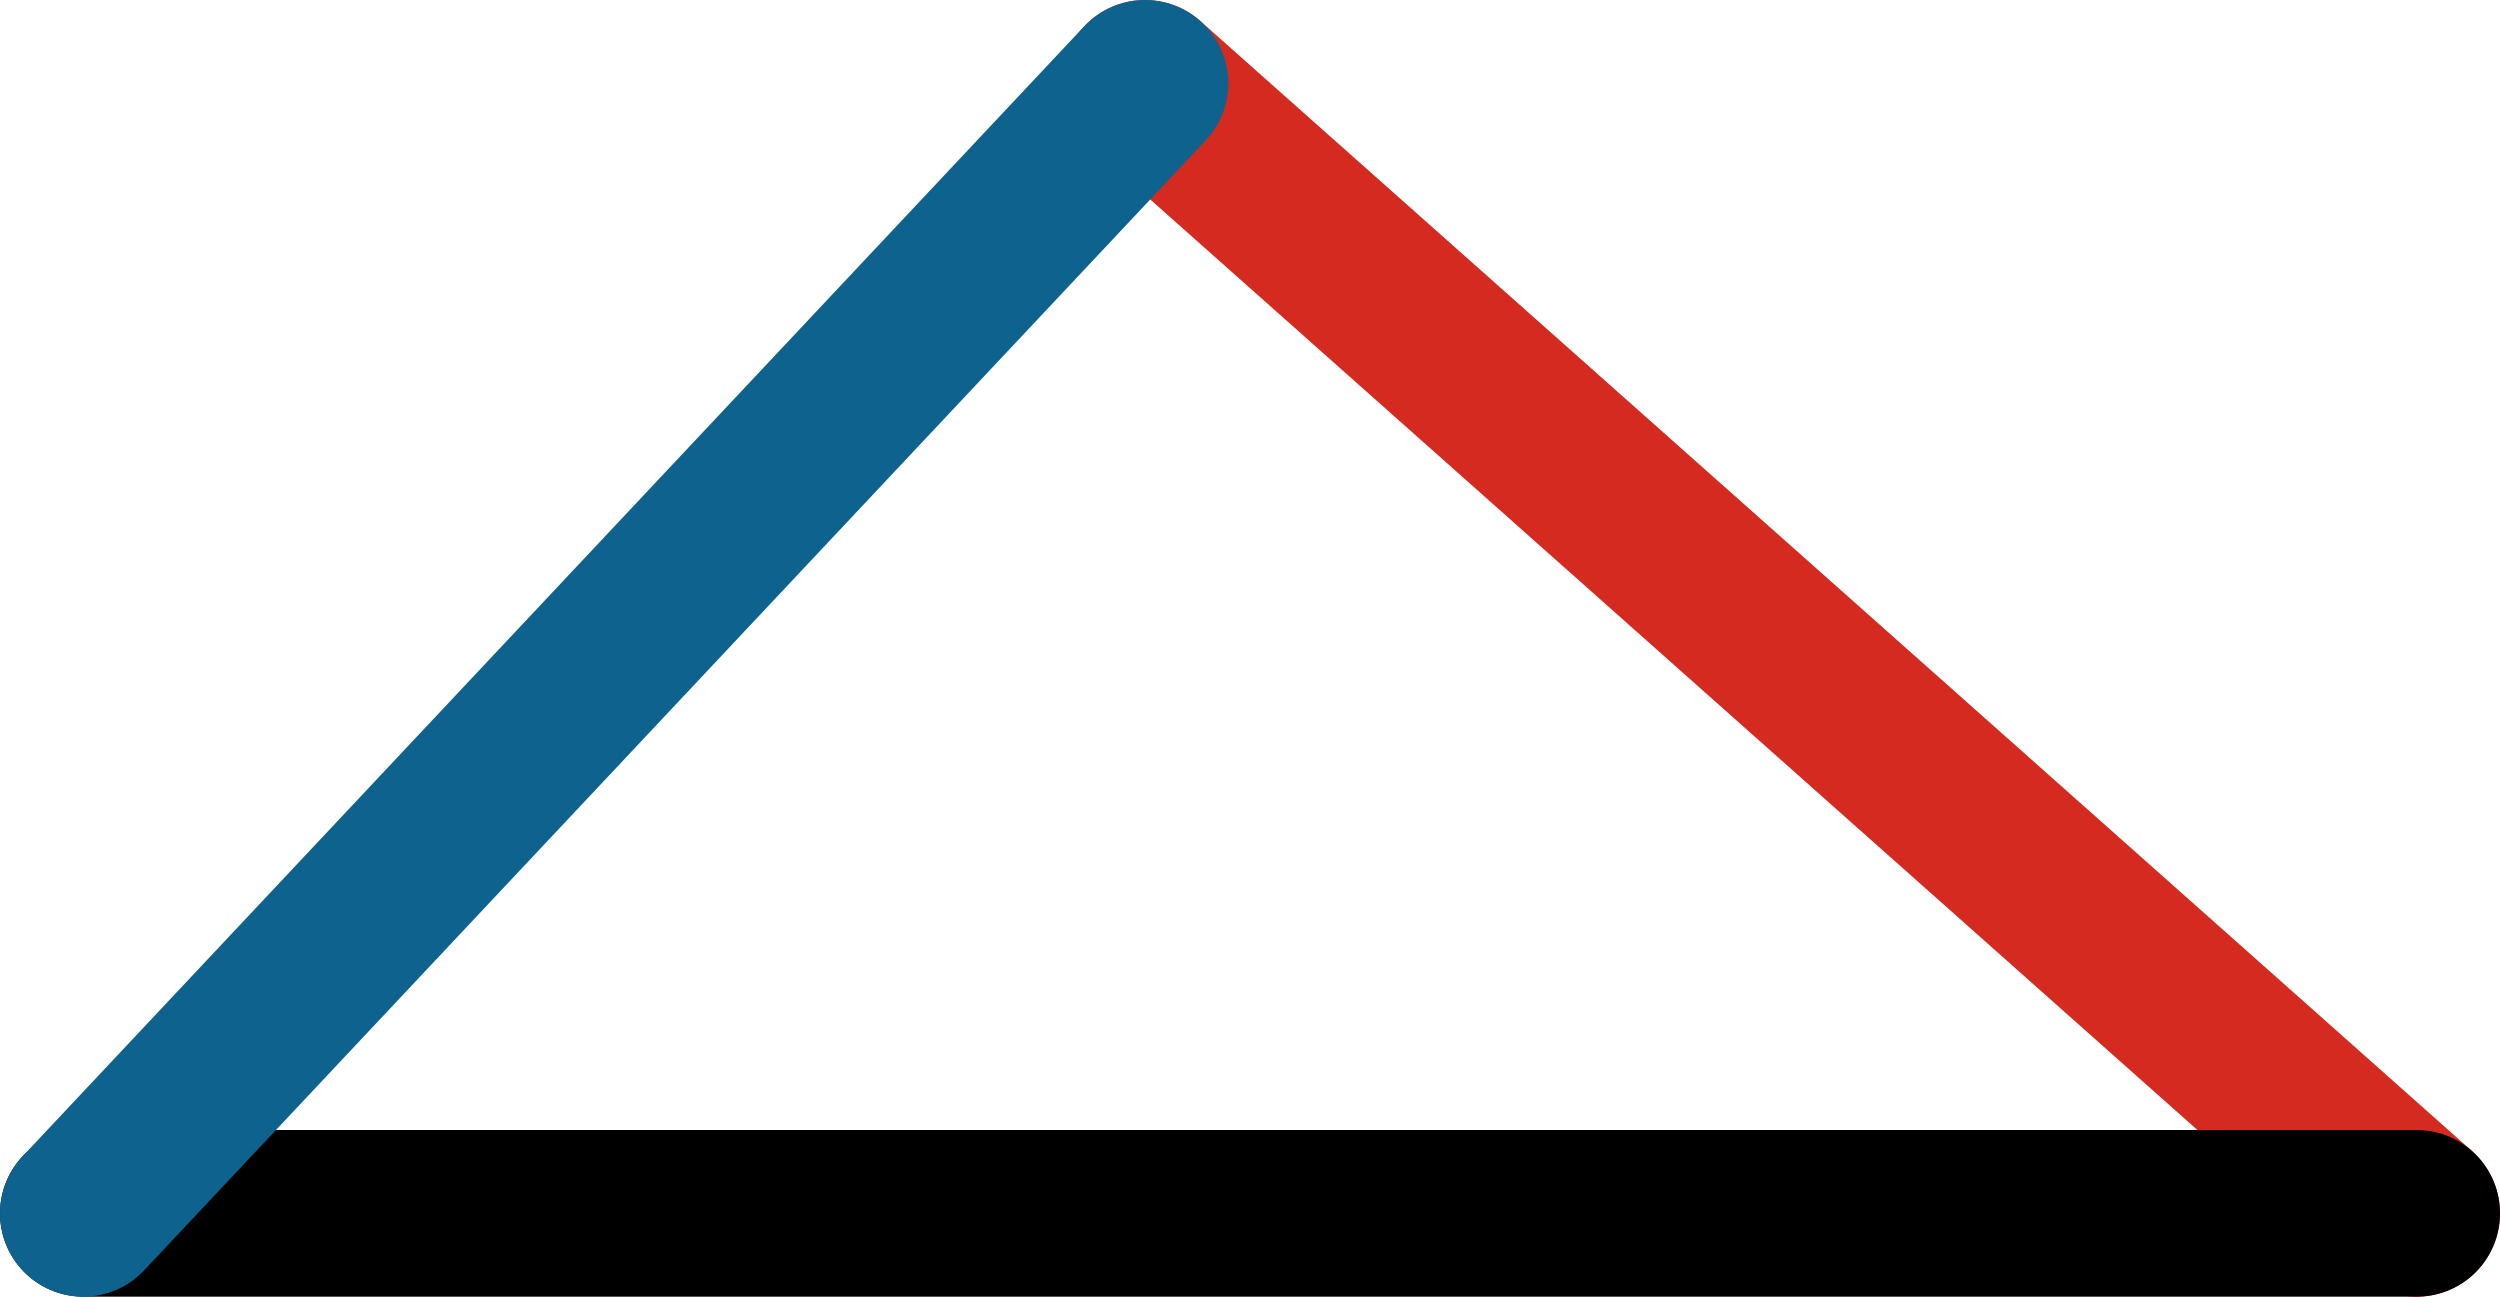 <svg xmlns="http://www.w3.org/2000/svg" class="inline large base" viewBox="0 0 75 38.9" preserveAspectRatio="xMidYMid meet" role="img">
  <title>Book 1, Prop 20 -- Triangle</title>
  <line class="stroke-red" x1="72.5" y1="36.4" x2="34.35" y2="2.5" style="stroke:#d42a20;stroke-width:5;stroke-opacity:1;stroke-linecap:round;stroke-linejoin:round;fill-opacity:0;"/>
  <line class="stroke-black" x1="2.5" y1="36.4" x2="72.5" y2="36.4" style="stroke:#000000;stroke-width:5;stroke-opacity:1;stroke-linecap:round;stroke-linejoin:round;fill-opacity:0;"/>
  <line class="stroke-blue" x1="34.35" y1="2.5" x2="2.5" y2="36.4" style="stroke:#0e638e;stroke-width:5;stroke-opacity:1;stroke-linecap:round;stroke-linejoin:round;fill-opacity:0;"/>
</svg>
